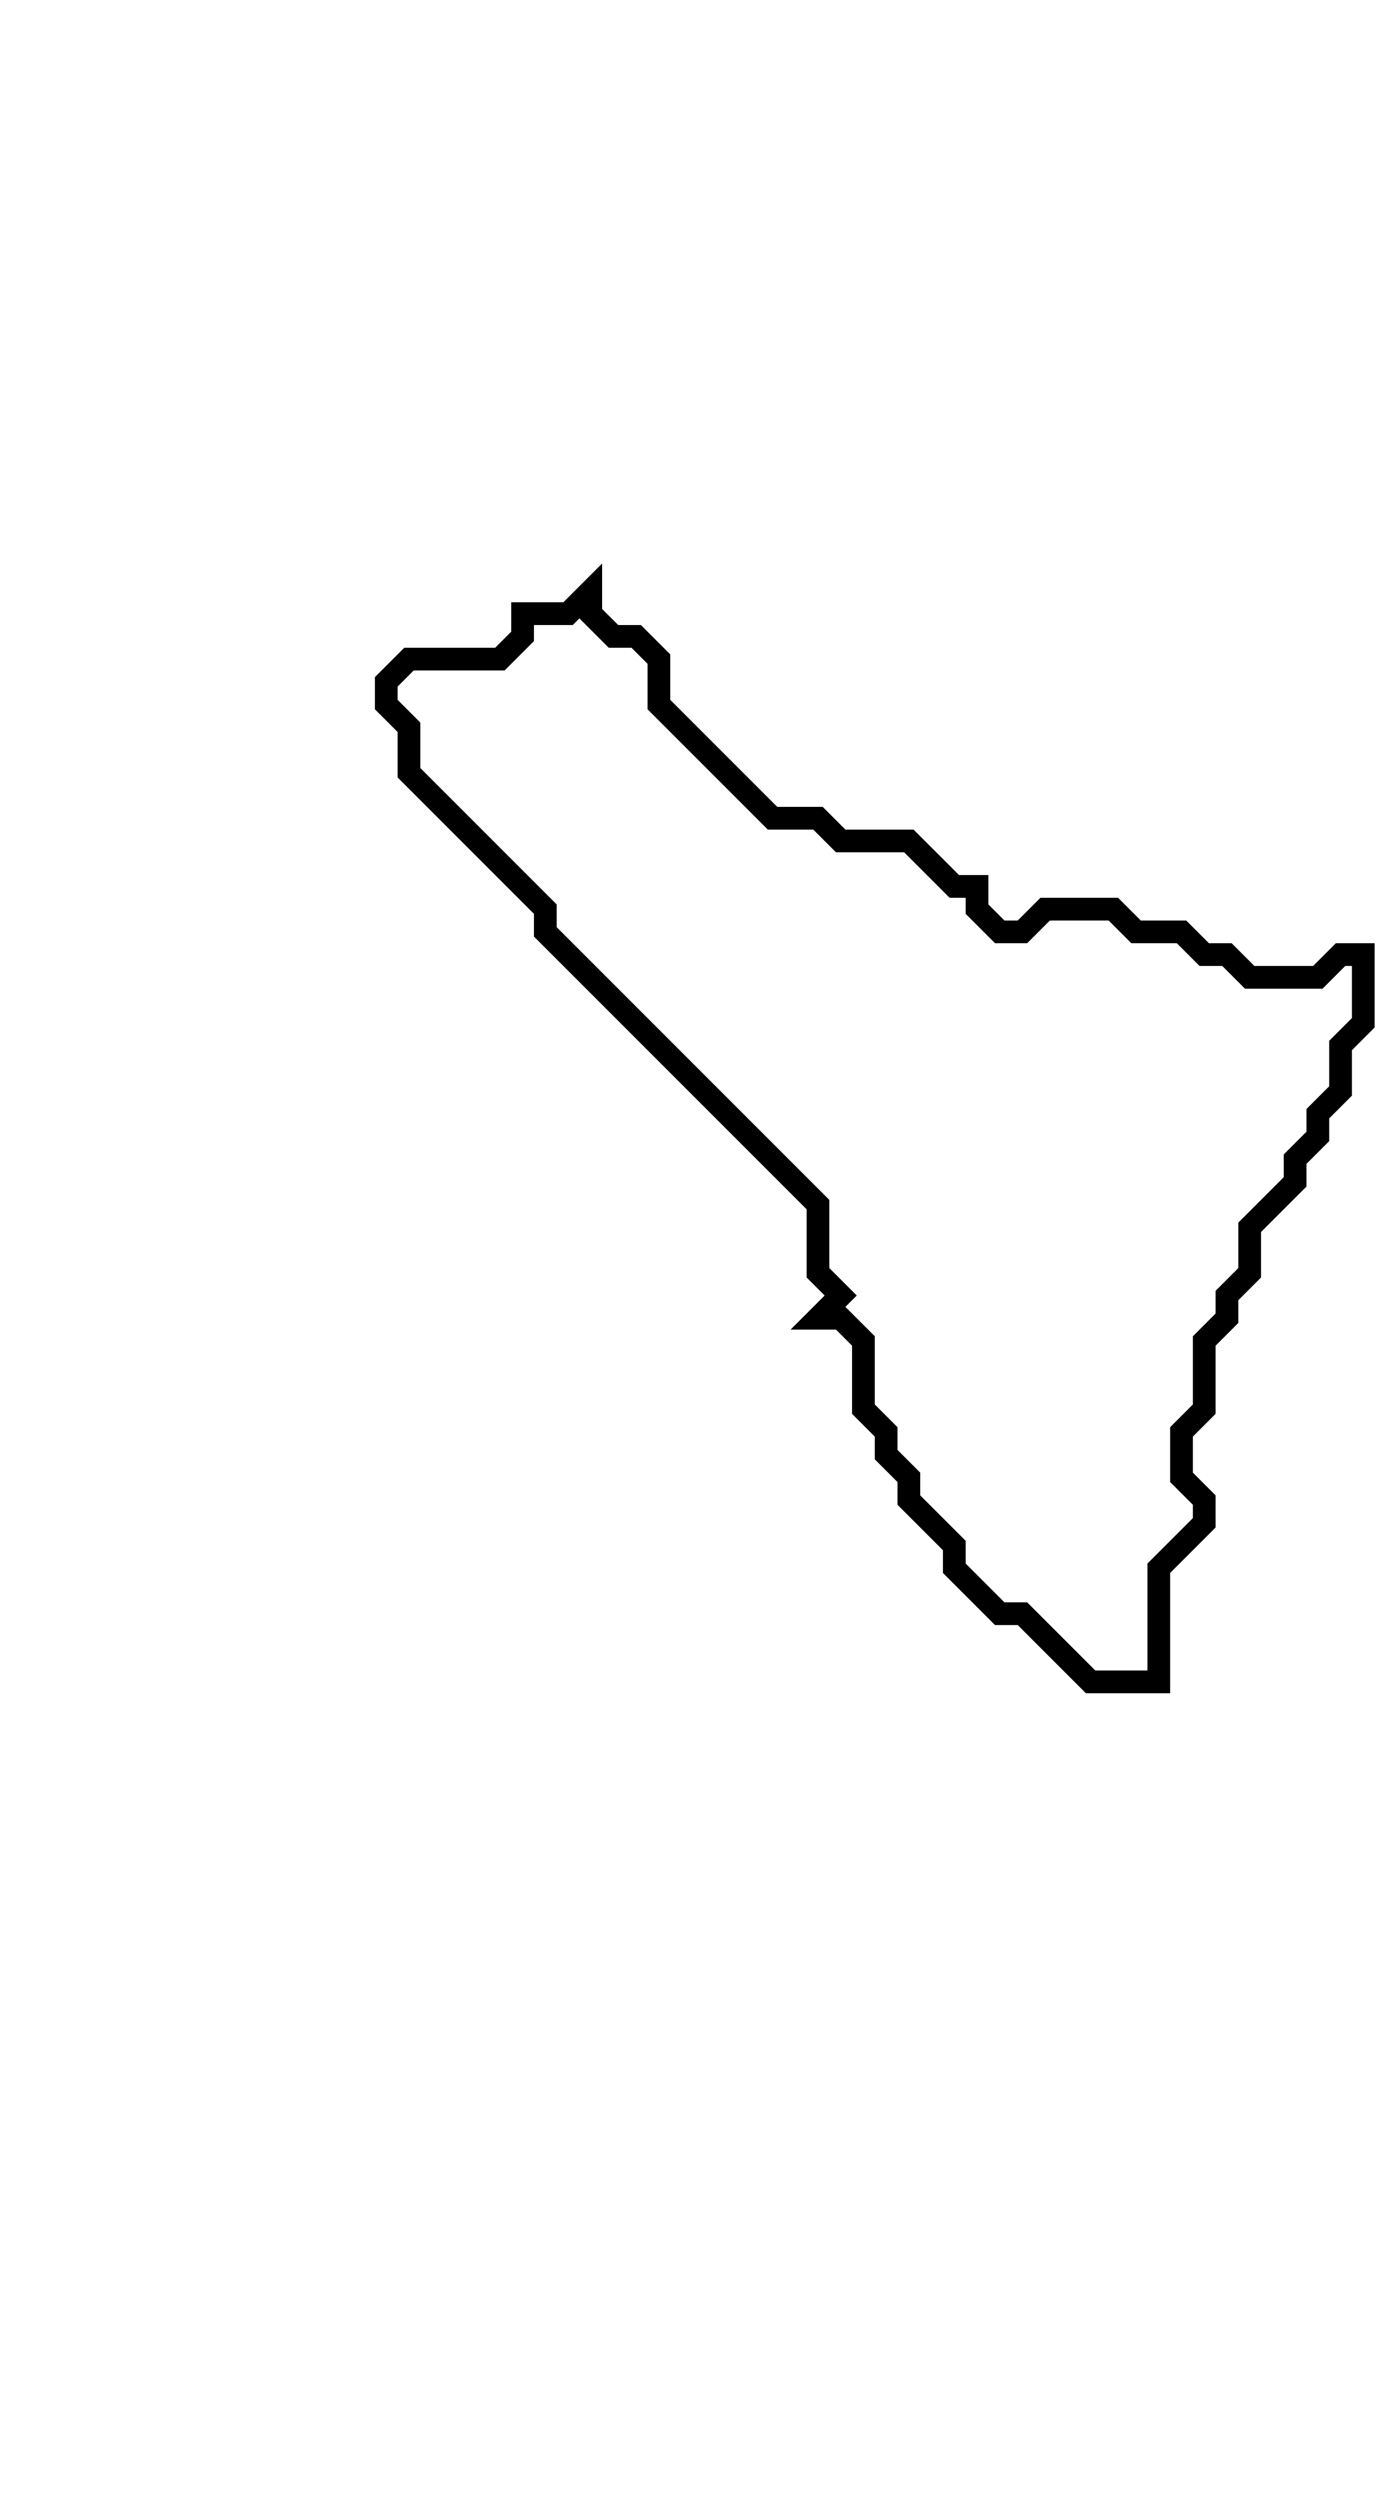<svg xmlns="http://www.w3.org/2000/svg" width="61" height="110">
  <path d="M 26,26 L 25,27 L 23,27 L 23,28 L 22,29 L 18,29 L 17,30 L 17,31 L 18,32 L 18,34 L 24,40 L 24,41 L 36,53 L 36,56 L 37,57 L 36,58 L 37,58 L 38,59 L 38,62 L 39,63 L 39,64 L 40,65 L 40,66 L 42,68 L 42,69 L 44,71 L 45,71 L 48,74 L 51,74 L 51,69 L 53,67 L 53,66 L 52,65 L 52,63 L 53,62 L 53,59 L 54,58 L 54,57 L 55,56 L 55,54 L 57,52 L 57,51 L 58,50 L 58,49 L 59,48 L 59,46 L 60,45 L 60,42 L 59,42 L 58,43 L 55,43 L 54,42 L 53,42 L 52,41 L 50,41 L 49,40 L 46,40 L 45,41 L 44,41 L 43,40 L 43,39 L 42,39 L 40,37 L 37,37 L 36,36 L 34,36 L 29,31 L 29,29 L 28,28 L 27,28 L 26,27 Z" fill="none" stroke="black" stroke-width="1"/>
</svg>
